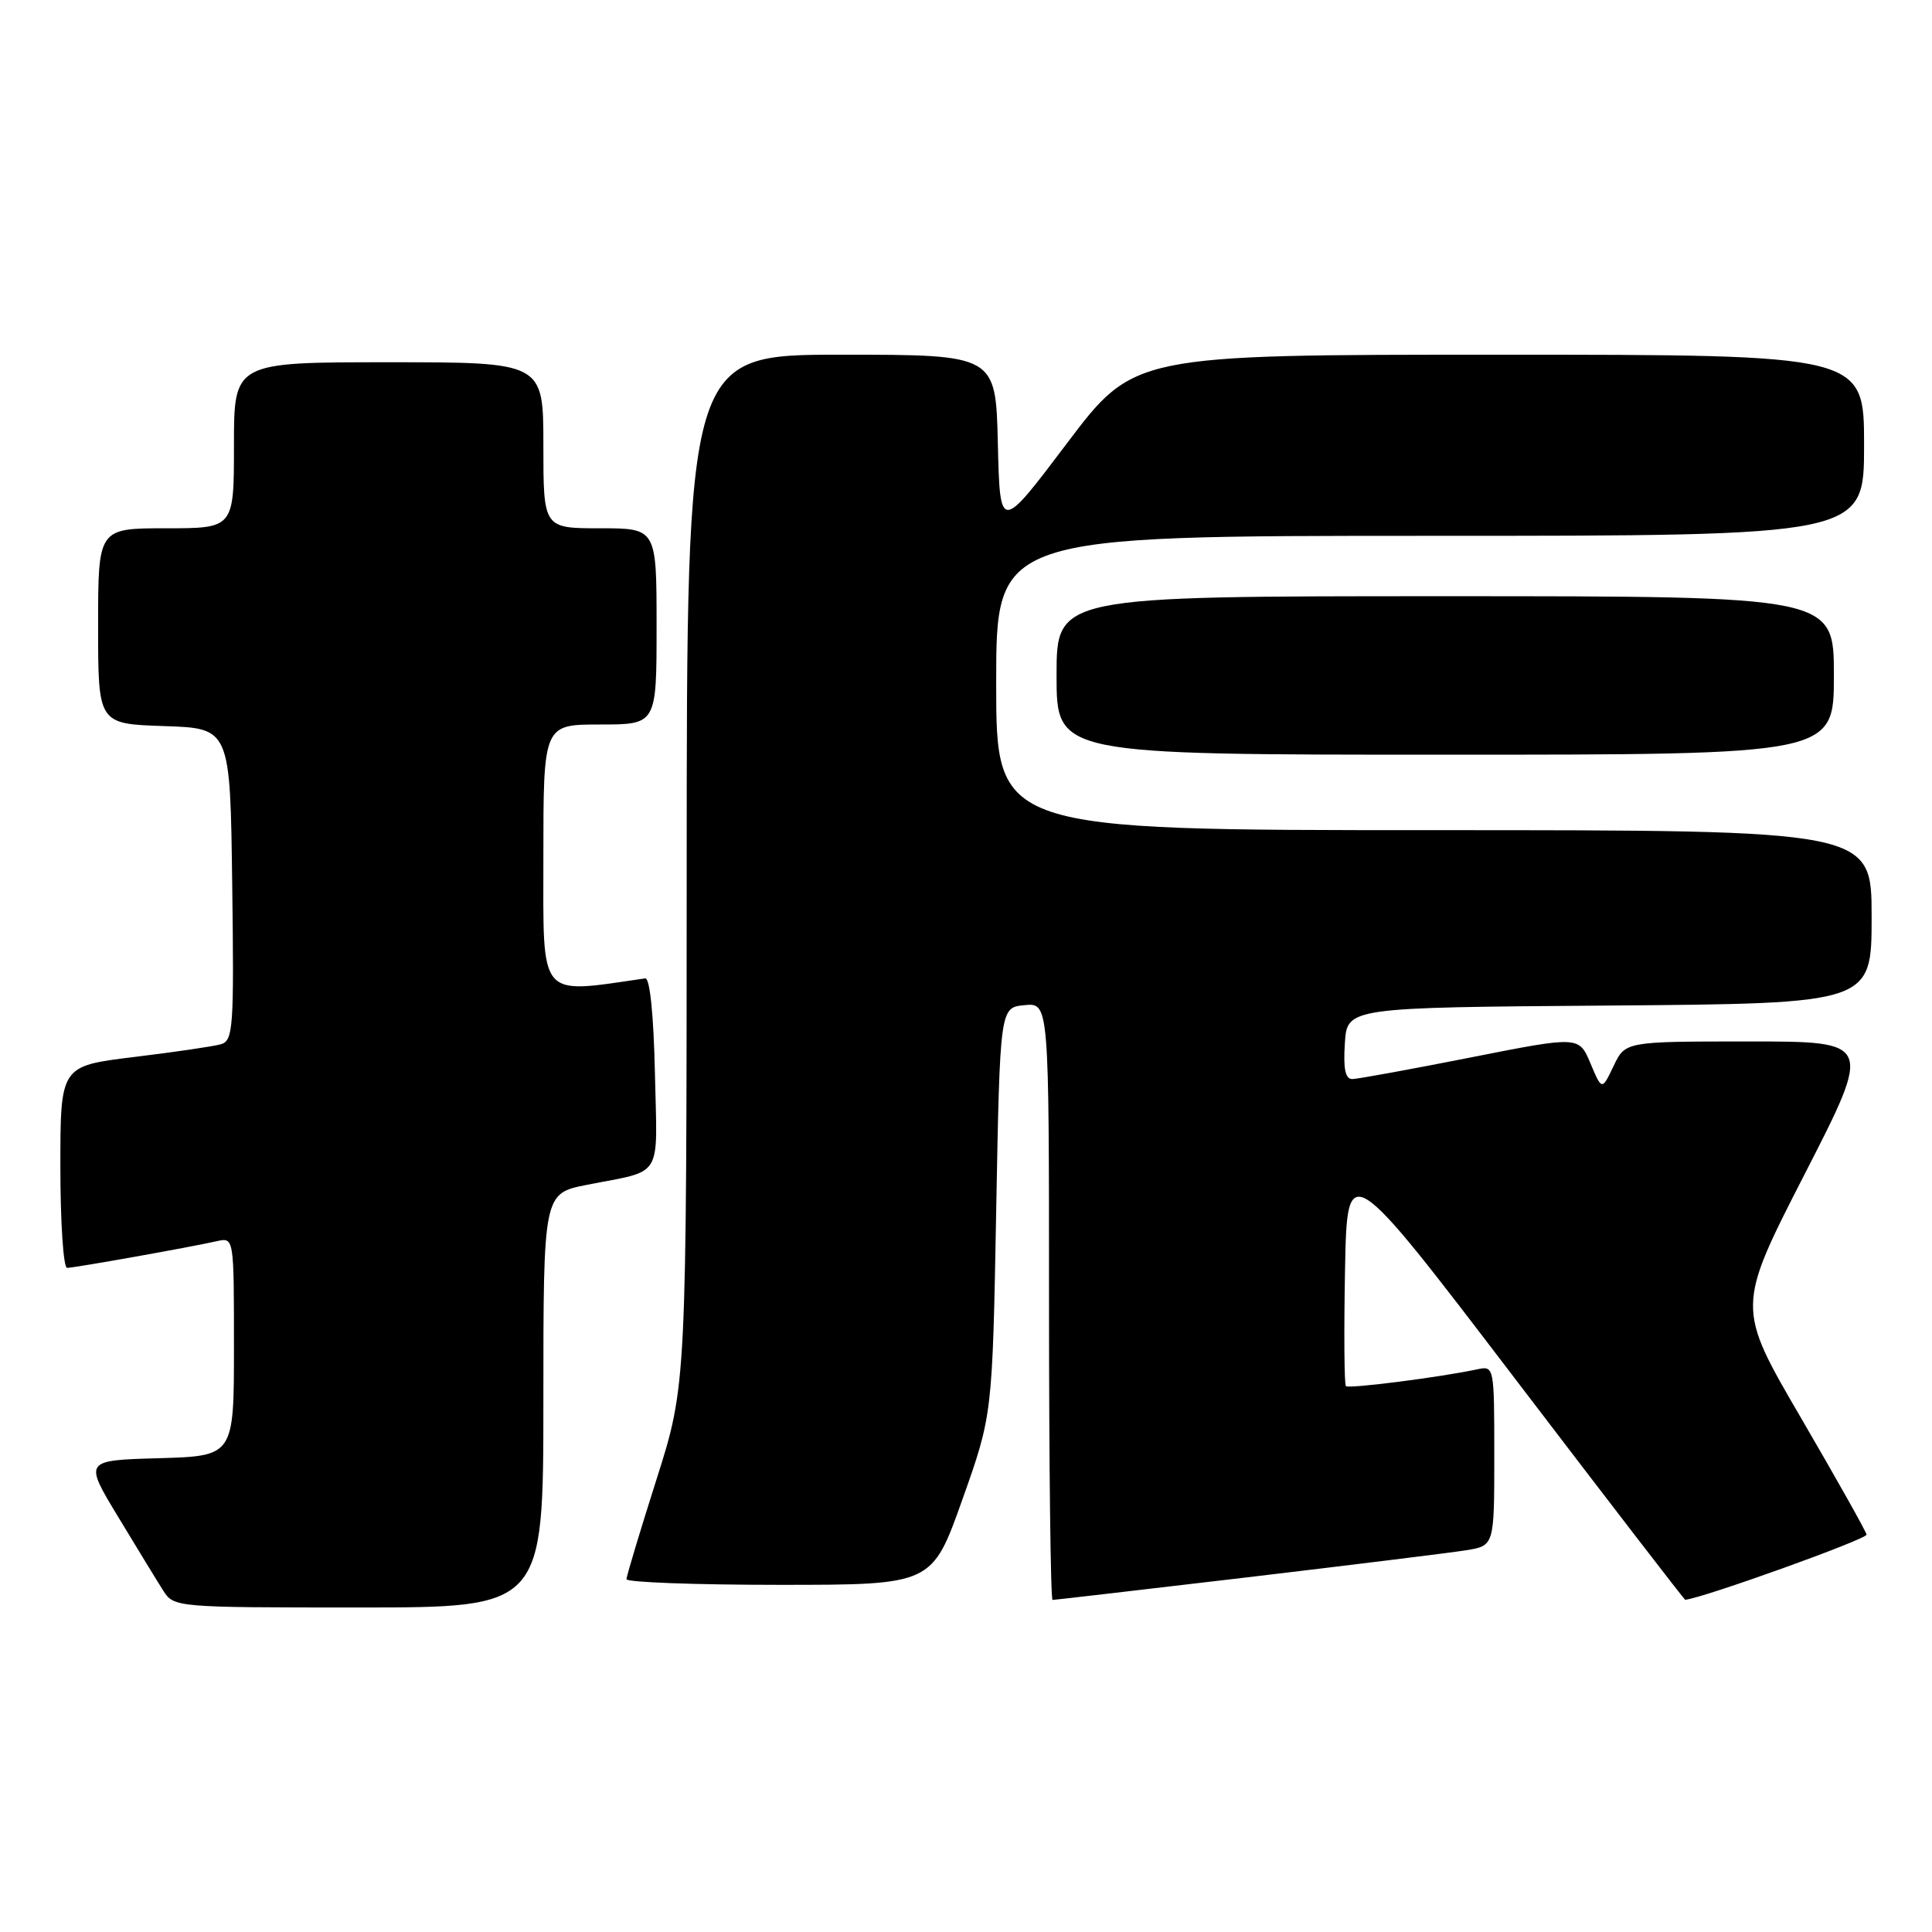 <?xml version="1.0" encoding="UTF-8" standalone="no"?>
<!DOCTYPE svg PUBLIC "-//W3C//DTD SVG 1.1//EN" "http://www.w3.org/Graphics/SVG/1.1/DTD/svg11.dtd" >
<svg xmlns="http://www.w3.org/2000/svg" xmlns:xlink="http://www.w3.org/1999/xlink" version="1.1" viewBox="0 0 256 256">
 <g >
 <path fill="currentColor"
d=" M 72.00 185.57 C 72.00 158.14 72.00 158.14 77.75 157.00 C 88.01 154.97 87.09 156.47 86.78 142.17 C 86.61 134.45 86.11 129.56 85.50 129.64 C 71.20 131.70 72.00 132.65 72.00 113.60 C 72.00 96.00 72.00 96.00 79.50 96.00 C 87.00 96.00 87.00 96.00 87.00 83.00 C 87.00 70.00 87.00 70.00 79.50 70.00 C 72.00 70.00 72.00 70.00 72.00 59.00 C 72.00 48.00 72.00 48.00 51.50 48.00 C 31.00 48.00 31.00 48.00 31.00 59.00 C 31.00 70.00 31.00 70.00 22.00 70.00 C 13.00 70.00 13.00 70.00 13.00 82.96 C 13.00 95.92 13.00 95.92 21.75 96.21 C 30.50 96.50 30.50 96.50 30.77 117.18 C 31.02 136.23 30.90 137.89 29.27 138.37 C 28.30 138.65 23.11 139.41 17.75 140.06 C 8.00 141.25 8.00 141.25 8.00 154.62 C 8.00 161.98 8.40 168.00 8.89 168.00 C 9.82 168.00 24.89 165.32 28.75 164.46 C 31.00 163.96 31.00 163.96 31.00 178.45 C 31.00 192.93 31.00 192.93 21.06 193.22 C 11.12 193.50 11.12 193.50 15.66 201.00 C 18.15 205.12 20.83 209.51 21.62 210.75 C 23.04 212.98 23.23 213.00 47.52 213.00 C 72.00 213.00 72.00 213.00 72.00 185.57 Z  M 165.22 209.01 C 179.12 207.36 192.19 205.75 194.25 205.42 C 198.00 204.82 198.00 204.82 198.00 192.89 C 198.00 181.04 197.98 180.97 195.75 181.44 C 190.93 182.48 178.71 184.04 178.34 183.67 C 178.12 183.45 178.07 176.58 178.22 168.39 C 178.50 153.50 178.50 153.50 200.80 182.75 C 213.07 198.84 223.19 211.99 223.30 211.98 C 225.71 211.74 247.45 203.93 247.33 203.34 C 247.24 202.88 243.32 195.91 238.63 187.86 C 230.09 173.22 230.09 173.22 239.11 155.61 C 248.13 138.00 248.13 138.00 231.75 138.00 C 215.36 138.00 215.36 138.00 213.81 141.25 C 212.26 144.50 212.26 144.50 210.74 140.89 C 209.22 137.28 209.22 137.28 194.86 140.12 C 186.96 141.68 179.91 142.97 179.20 142.98 C 178.26 142.99 177.98 141.65 178.20 138.25 C 178.50 133.50 178.50 133.50 213.25 133.24 C 248.00 132.97 248.00 132.97 248.00 121.49 C 248.00 110.00 248.00 110.00 190.00 110.00 C 132.00 110.00 132.00 110.00 132.00 90.50 C 132.00 71.00 132.00 71.00 189.50 71.00 C 247.00 71.00 247.00 71.00 247.00 59.00 C 247.00 47.00 247.00 47.00 198.62 47.00 C 150.24 47.00 150.24 47.00 141.37 58.75 C 132.50 70.50 132.50 70.50 132.22 58.75 C 131.94 47.00 131.94 47.00 111.47 47.00 C 91.00 47.00 91.00 47.00 90.99 115.25 C 90.97 183.50 90.97 183.50 87.00 196.00 C 84.81 202.88 83.02 208.84 83.01 209.25 C 83.01 209.66 92.11 210.00 103.25 210.00 C 123.50 210.00 123.50 210.00 127.50 198.75 C 131.50 187.50 131.50 187.50 132.00 160.50 C 132.50 133.50 132.50 133.50 135.75 133.19 C 139.00 132.87 139.00 132.87 139.00 172.44 C 139.00 194.20 139.21 212.00 139.47 212.00 C 139.73 212.00 151.32 210.65 165.22 209.01 Z  M 243.00 89.50 C 243.00 79.00 243.00 79.00 191.50 79.00 C 140.00 79.00 140.00 79.00 140.00 89.50 C 140.00 100.00 140.00 100.00 191.50 100.00 C 243.00 100.00 243.00 100.00 243.00 89.50 Z "/>
</g>
</svg>